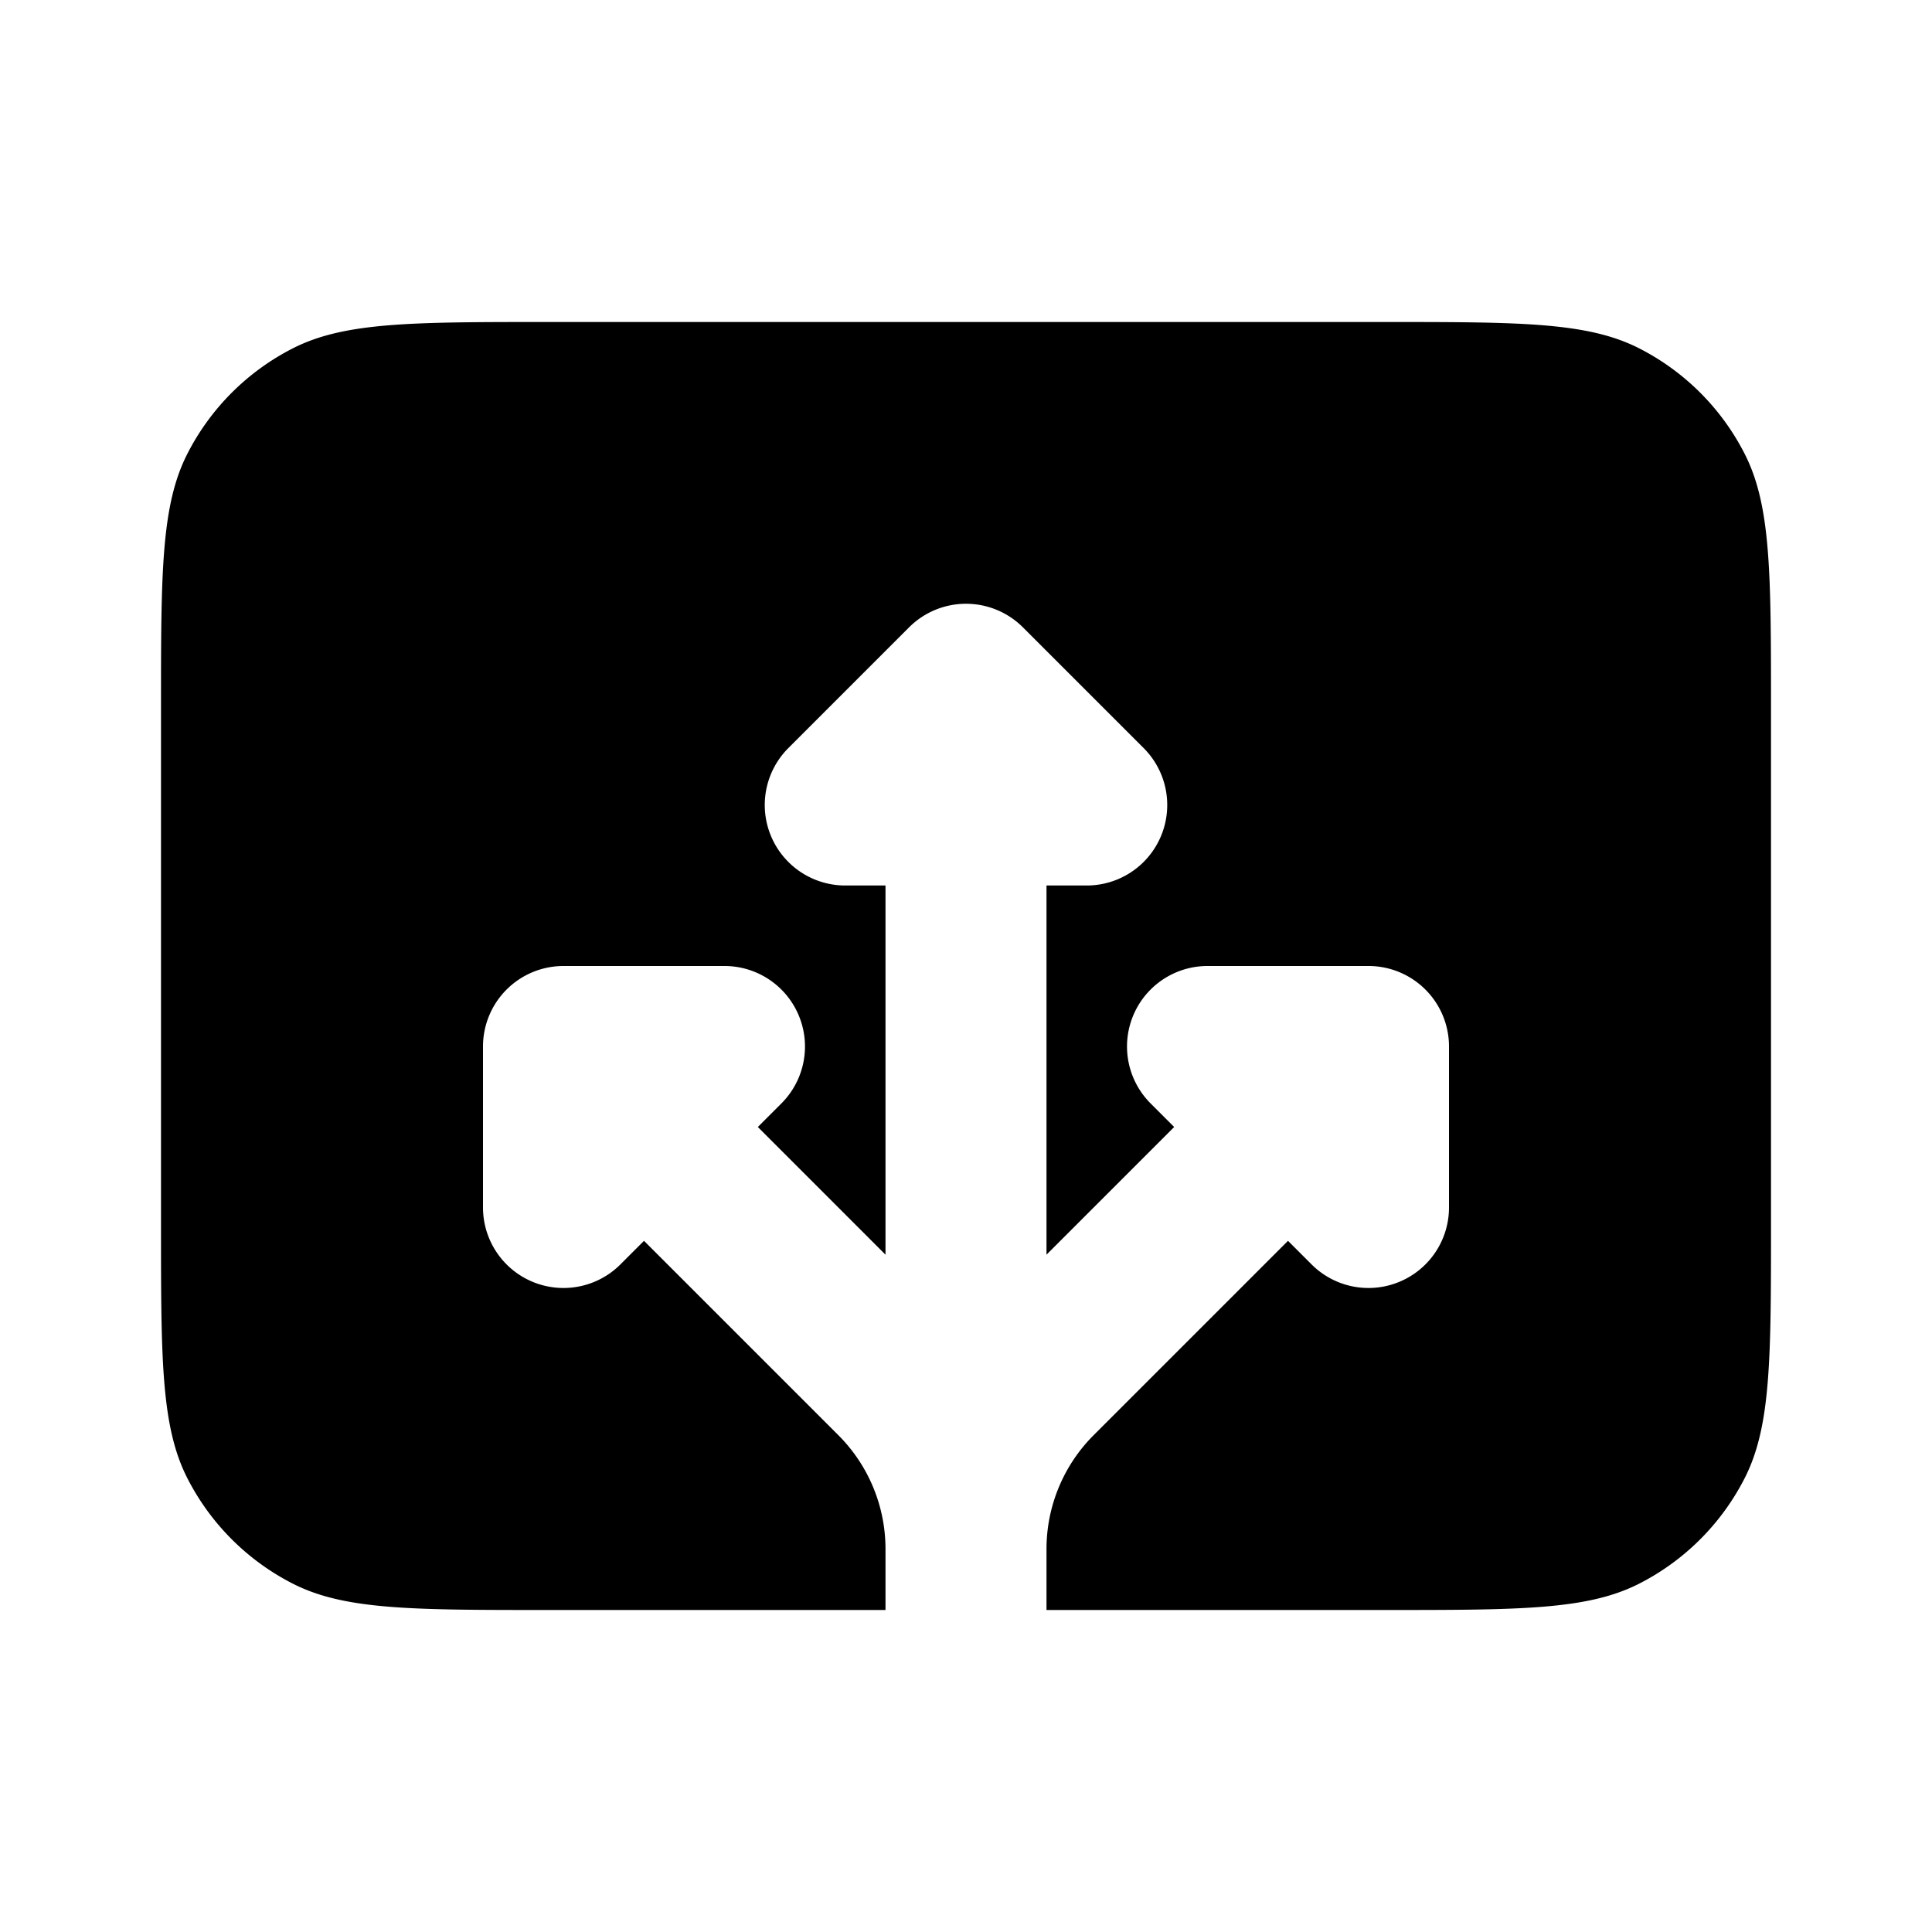 <svg xmlns="http://www.w3.org/2000/svg" width="1em" height="1em" viewBox="0 0 24 24"><path fill="currentColor" fill-rule="evenodd" d="M2.327 5.638C2 6.28 2 7.12 2 8.8v6.4c0 1.68 0 2.52.327 3.162a3 3 0 0 0 1.311 1.311C4.28 20 5.12 20 6.8 20H11v-.757a2 2 0 0 0-.586-1.415L8 15.414l-.293.293A1 1 0 0 1 6 15v-2a1 1 0 0 1 1-1h2a1 1 0 0 1 .707 1.707L9.414 14L11 15.586V11h-.5a1 1 0 0 1-.707-1.707l1.5-1.5a1 1 0 0 1 1.414 0l1.5 1.5A1 1 0 0 1 13.5 11H13v4.586L14.586 14l-.293-.293A1 1 0 0 1 15 12h2a1 1 0 0 1 1 1v2a1 1 0 0 1-1.707.707L16 15.414l-2.414 2.414A2 2 0 0 0 13 19.24V20h4.2c1.68 0 2.52 0 3.162-.327a3 3 0 0 0 1.311-1.311C22 17.72 22 16.88 22 15.2V8.8c0-1.68 0-2.52-.327-3.162a3 3 0 0 0-1.311-1.311C19.72 4 18.88 4 17.2 4H6.8c-1.68 0-2.52 0-3.162.327a3 3 0 0 0-1.311 1.311" clip-rule="evenodd"/></svg>